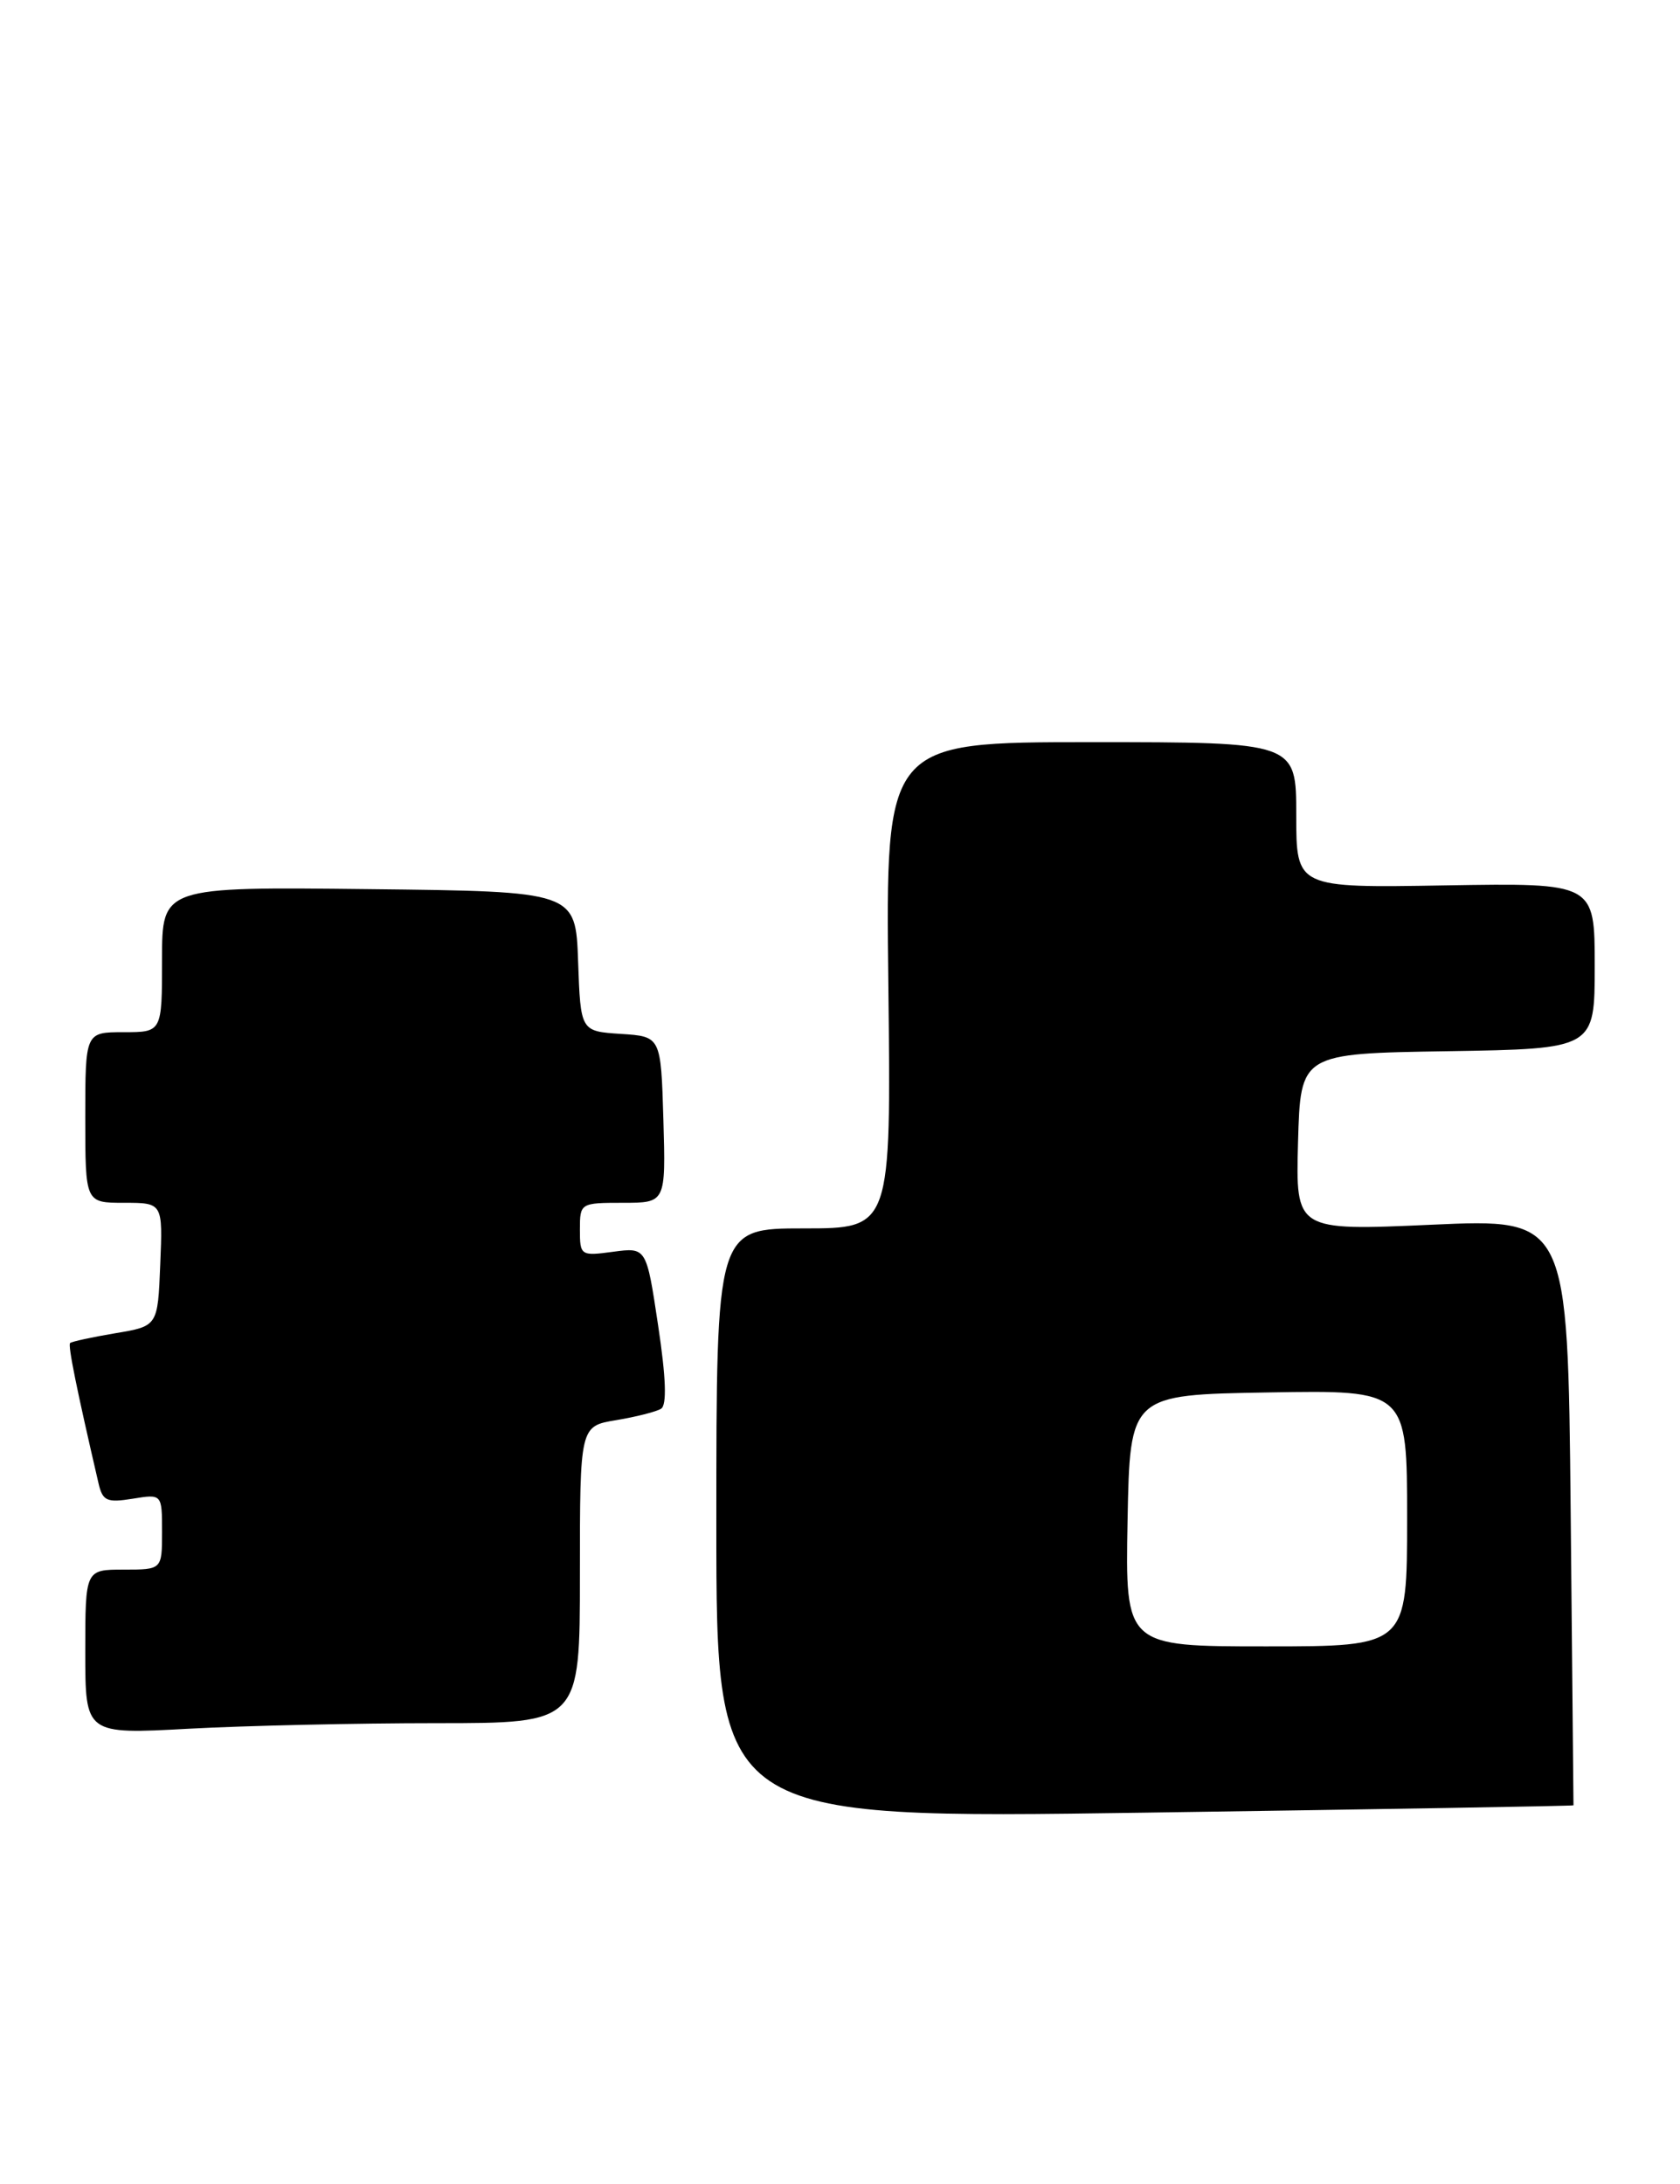 <?xml version="1.0" encoding="UTF-8" standalone="no"?>
<!DOCTYPE svg PUBLIC "-//W3C//DTD SVG 1.1//EN" "http://www.w3.org/Graphics/SVG/1.1/DTD/svg11.dtd" >
<svg xmlns="http://www.w3.org/2000/svg" xmlns:xlink="http://www.w3.org/1999/xlink" version="1.1" viewBox="0 0 197 256">
 <g >
 <path fill="currentColor"
d=" M 184.51 211.63 C 184.51 211.56 184.36 196.05 184.18 177.18 C 183.84 142.85 183.84 142.85 167.88 143.57 C 151.93 144.28 151.93 144.28 152.21 133.89 C 152.50 123.50 152.50 123.50 169.75 123.23 C 187.00 122.95 187.00 122.95 187.00 113.23 C 187.00 103.50 187.00 103.50 169.50 103.79 C 152.00 104.09 152.00 104.09 152.00 95.54 C 152.00 87.00 152.00 87.00 127.92 87.00 C 103.84 87.00 103.84 87.00 104.17 115.50 C 104.50 144.00 104.50 144.00 94.25 144.00 C 84.00 144.00 84.00 144.00 84.00 178.61 C 84.00 213.22 84.00 213.22 134.25 212.49 C 161.89 212.09 184.50 211.71 184.51 211.63 Z  M 51.16 202.00 C 68.00 202.00 68.00 202.00 68.00 184.59 C 68.00 167.18 68.00 167.18 72.25 166.48 C 74.59 166.09 76.96 165.49 77.52 165.14 C 78.21 164.71 78.10 161.51 77.17 155.36 C 75.80 146.22 75.80 146.22 71.90 146.74 C 68.09 147.25 68.00 147.19 68.00 144.13 C 68.00 141.04 68.06 141.00 73.04 141.00 C 78.07 141.00 78.07 141.00 77.79 131.25 C 77.50 121.50 77.50 121.50 72.79 121.20 C 68.08 120.89 68.08 120.89 67.79 112.70 C 67.50 104.50 67.50 104.50 43.25 104.23 C 19.00 103.96 19.00 103.96 19.00 112.48 C 19.00 121.00 19.00 121.00 14.50 121.00 C 10.00 121.00 10.00 121.00 10.00 131.00 C 10.00 141.00 10.00 141.00 14.54 141.00 C 19.09 141.00 19.09 141.00 18.79 148.23 C 18.50 155.46 18.50 155.46 13.52 156.29 C 10.78 156.75 8.40 157.27 8.22 157.44 C 7.95 157.72 8.98 162.81 11.55 173.87 C 12.03 175.95 12.52 176.18 15.55 175.69 C 19.00 175.13 19.00 175.13 19.00 179.56 C 19.00 184.00 19.00 184.00 14.50 184.00 C 10.00 184.00 10.00 184.00 10.00 193.65 C 10.00 203.31 10.00 203.31 22.16 202.65 C 28.84 202.29 41.89 202.00 51.16 202.00 Z  M 132.22 178.25 C 132.50 163.50 132.50 163.50 148.75 163.23 C 165.00 162.95 165.00 162.95 165.00 177.98 C 165.00 193.00 165.00 193.00 148.47 193.00 C 131.95 193.00 131.95 193.00 132.22 178.25 Z "/>
</g>
</svg>